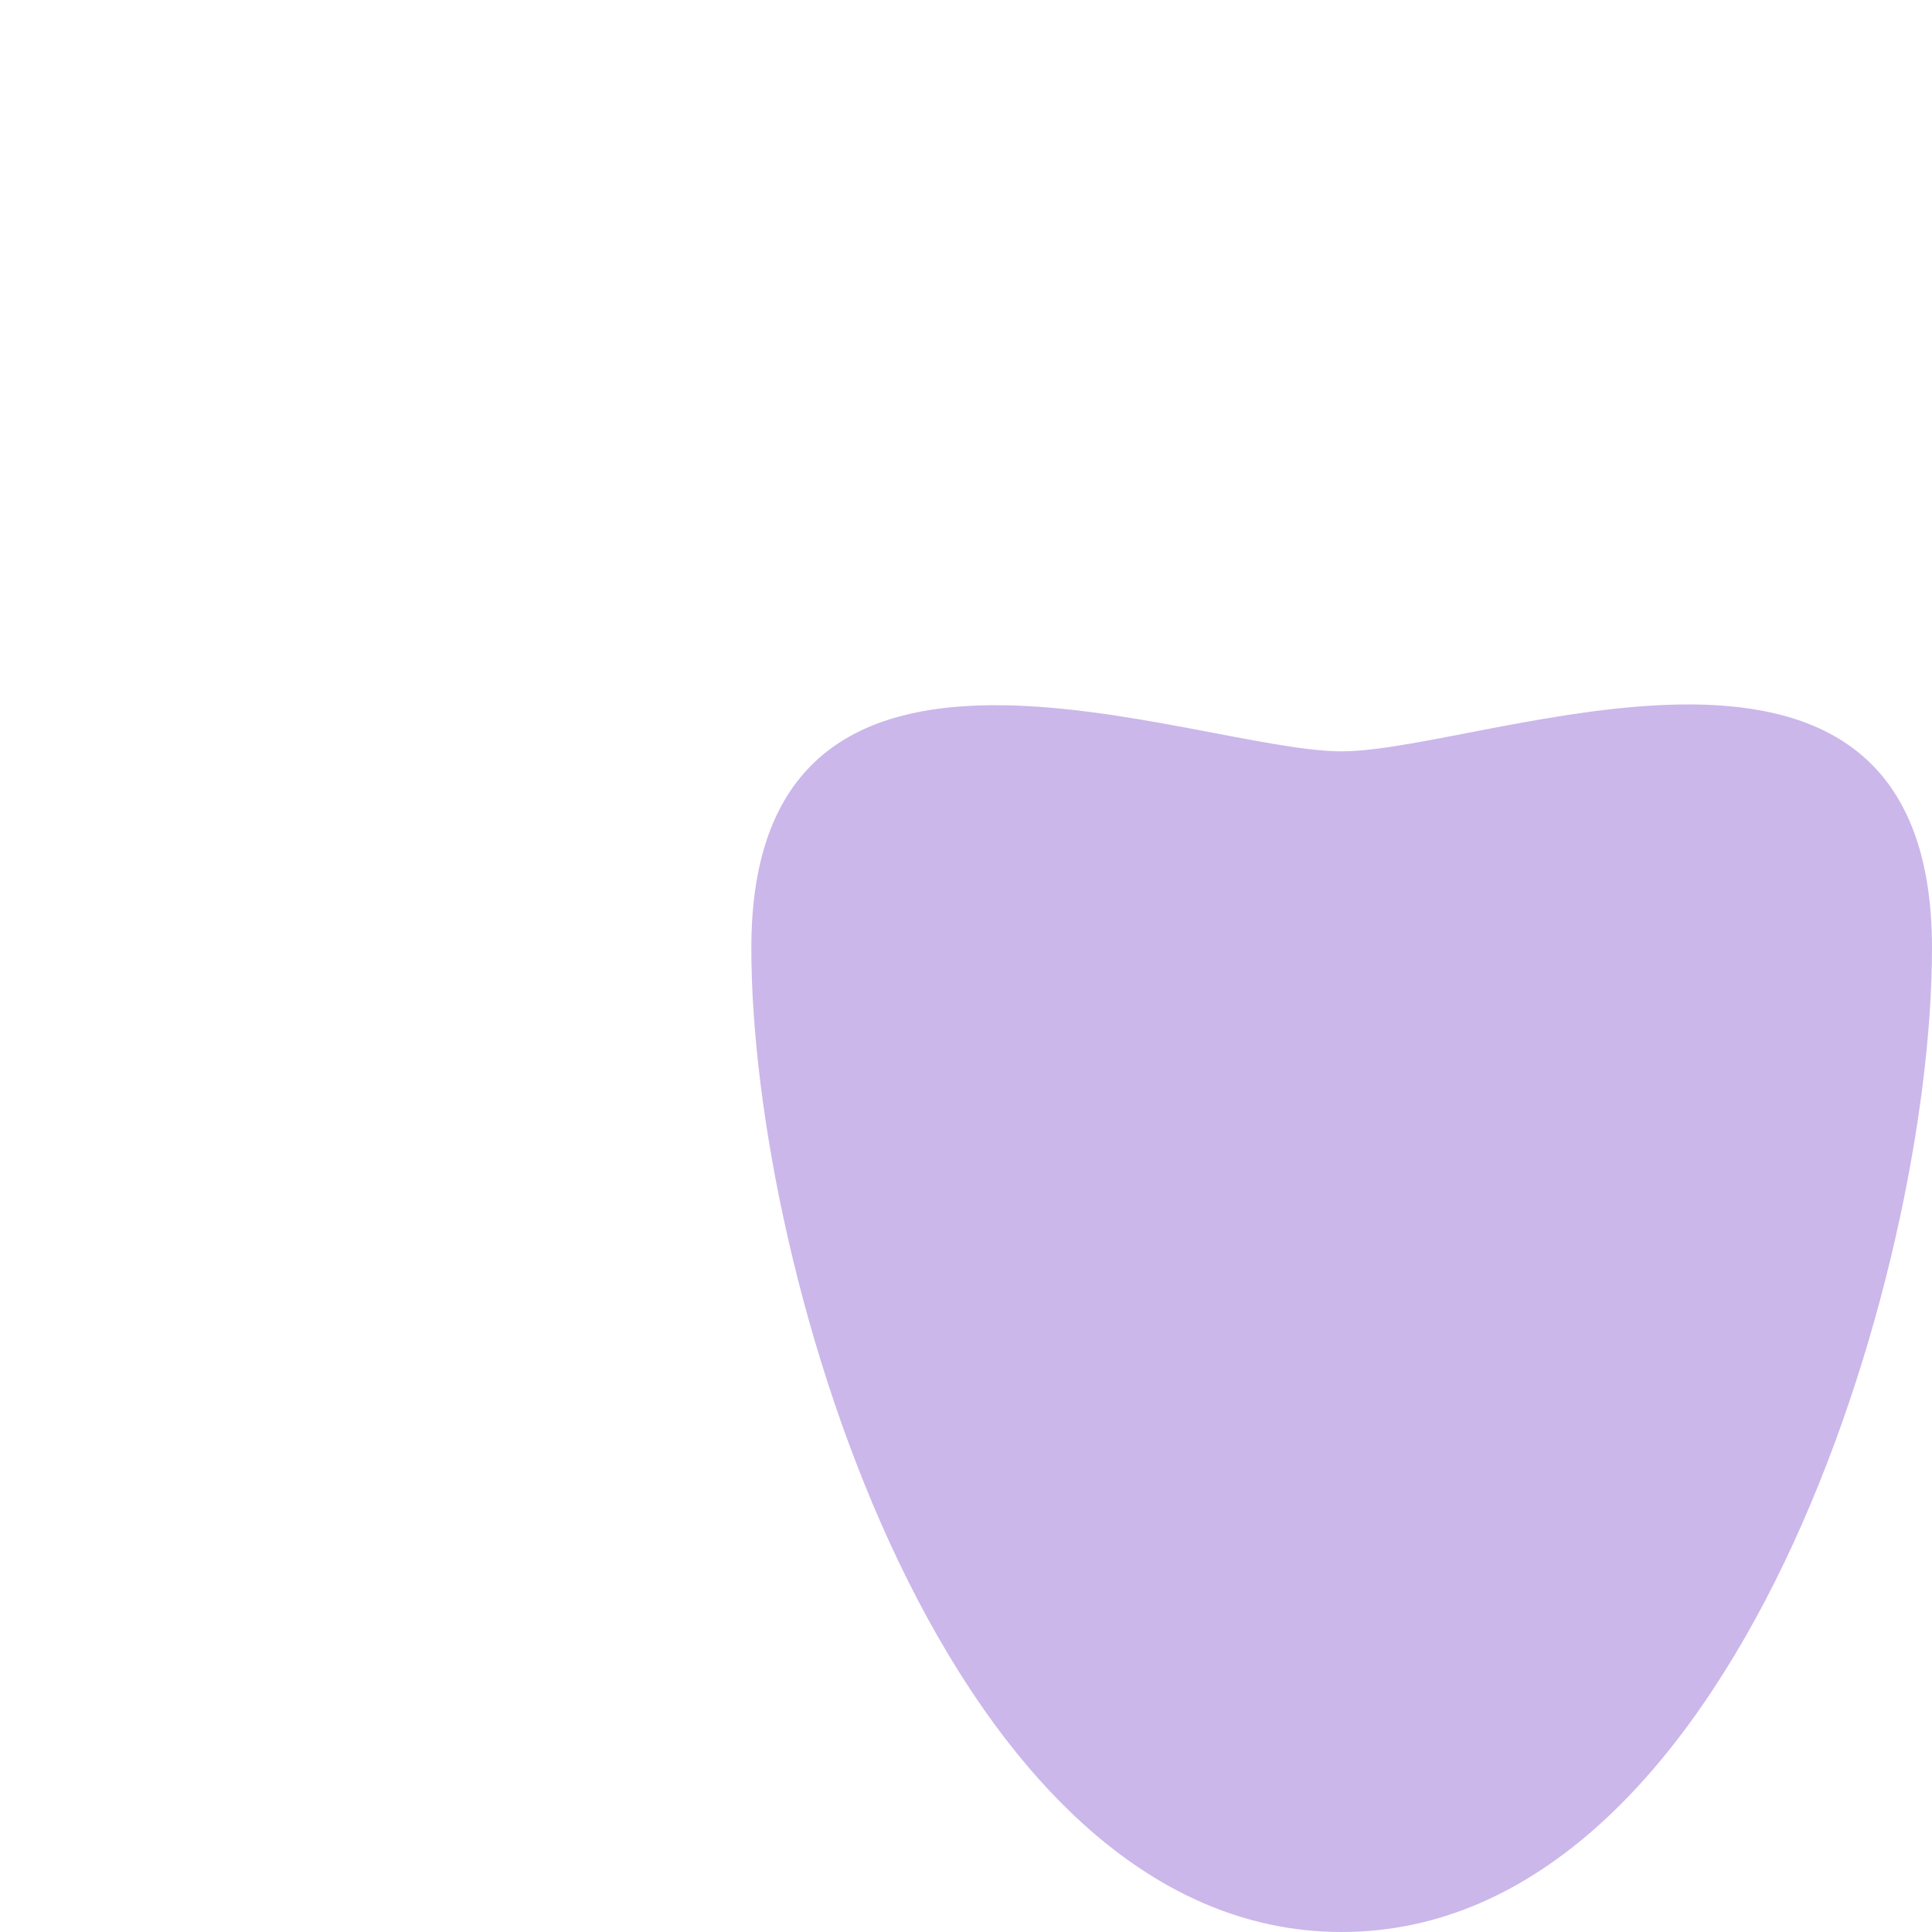 <svg xmlns="http://www.w3.org/2000/svg" viewBox="0 0 36 36">
  <path fill="#CBB7EA" d="M36 17.667C36 23.741 32.333 36 25 36S14 23.741 14 17.667C14 10.486 22.25 14 25 14c2.713 0 11-3.552 11 3.667z"/>
</svg>
